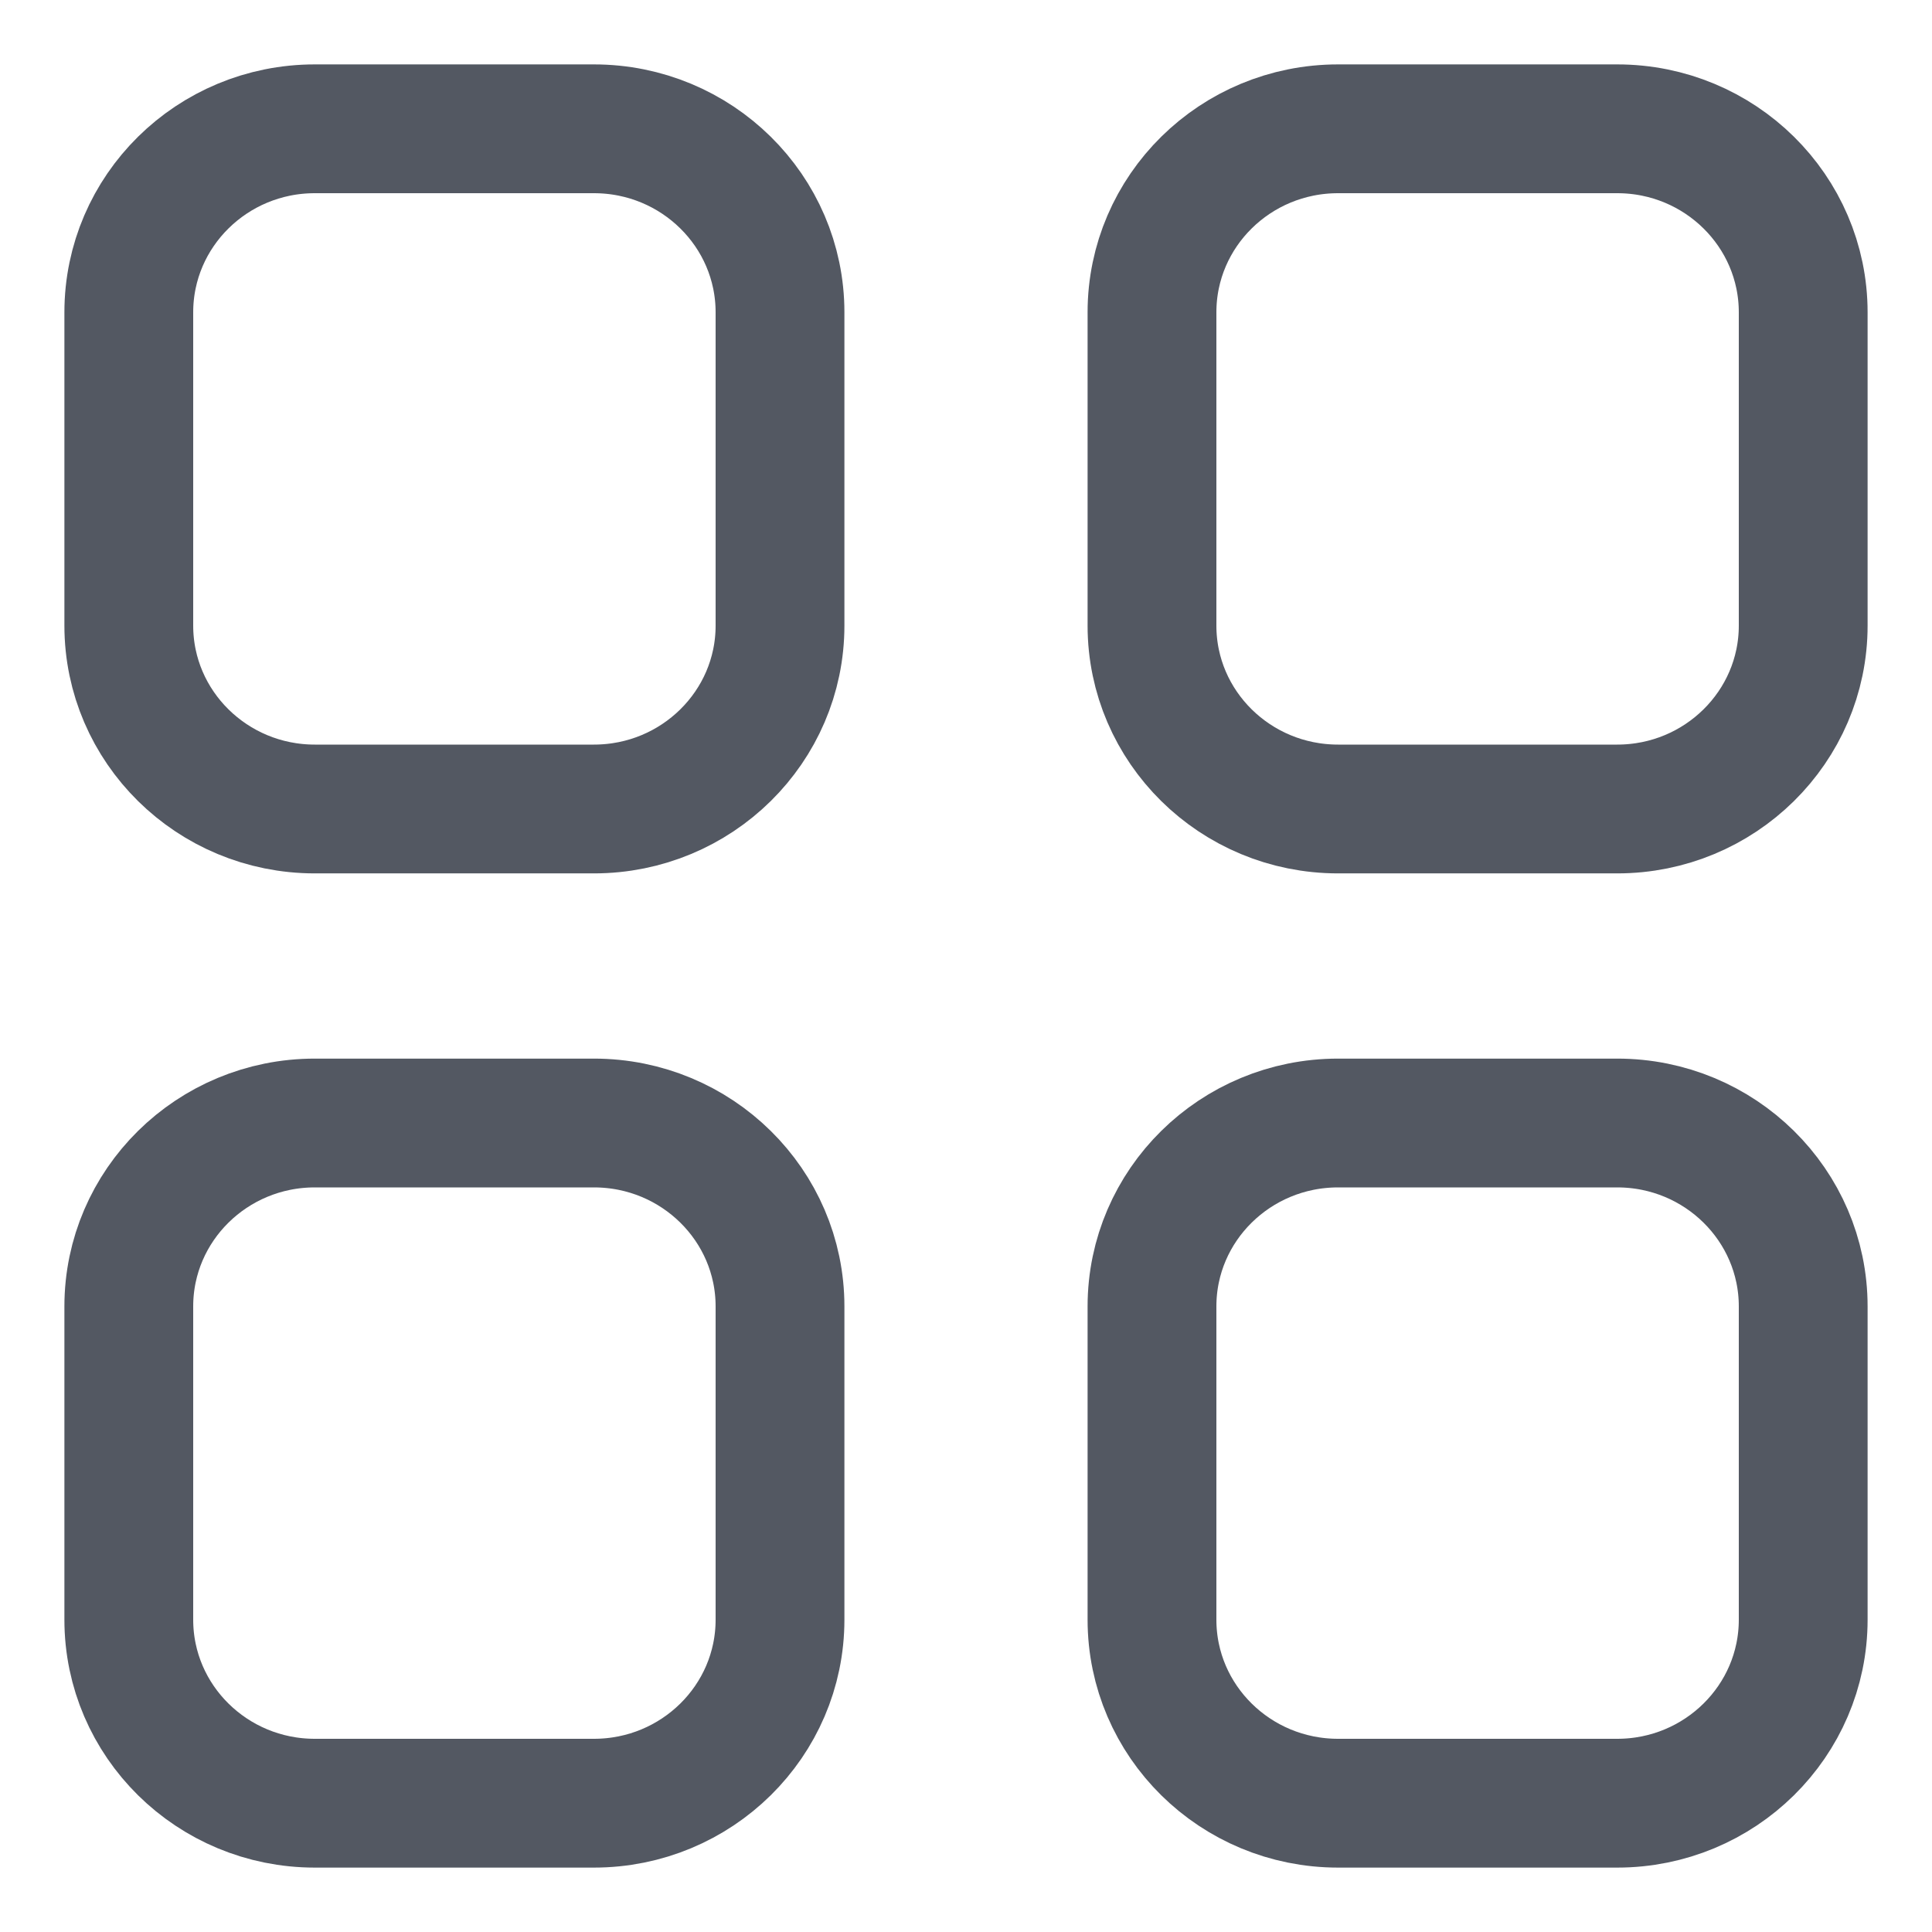 <svg width="15" height="15" viewBox="0 0 15 15" fill="none" xmlns="http://www.w3.org/2000/svg">
<path d="M2.444 1C1.647 1 1 1.638 1 2.425L1 4.857C1 5.643 1.647 6.281 2.444 6.281H4.611C5.409 6.281 6.056 5.643 6.056 4.857L6.056 2.425C6.056 1.638 5.409 1 4.611 1L2.444 1Z" stroke="#535862" stroke-linecap="round" stroke-linejoin="round"/>
<path d="M12.556 1C13.353 1 14 1.638 14 2.425L14 4.857C14 5.643 13.353 6.281 12.556 6.281H10.389C9.591 6.281 8.944 5.643 8.944 4.857L8.944 2.425C8.944 1.638 9.591 1 10.389 1L12.556 1Z" stroke="#535862" stroke-linecap="round" stroke-linejoin="round"/>
<path d="M2.444 8.719C1.647 8.719 1 9.357 1 10.143V12.575C1 13.362 1.647 14 2.444 14H4.611C5.409 14 6.056 13.362 6.056 12.575L6.056 10.143C6.056 9.357 5.409 8.719 4.611 8.719H2.444Z" stroke="#535862" stroke-linecap="round" stroke-linejoin="round"/>
<path d="M12.556 8.719C13.353 8.719 14 9.357 14 10.143L14 12.575C14 13.362 13.353 14 12.556 14H10.389C9.591 14 8.944 13.362 8.944 12.575L8.944 10.143C8.944 9.357 9.591 8.719 10.389 8.719H12.556Z" stroke="#535862" stroke-linecap="round" stroke-linejoin="round"/>
</svg>
